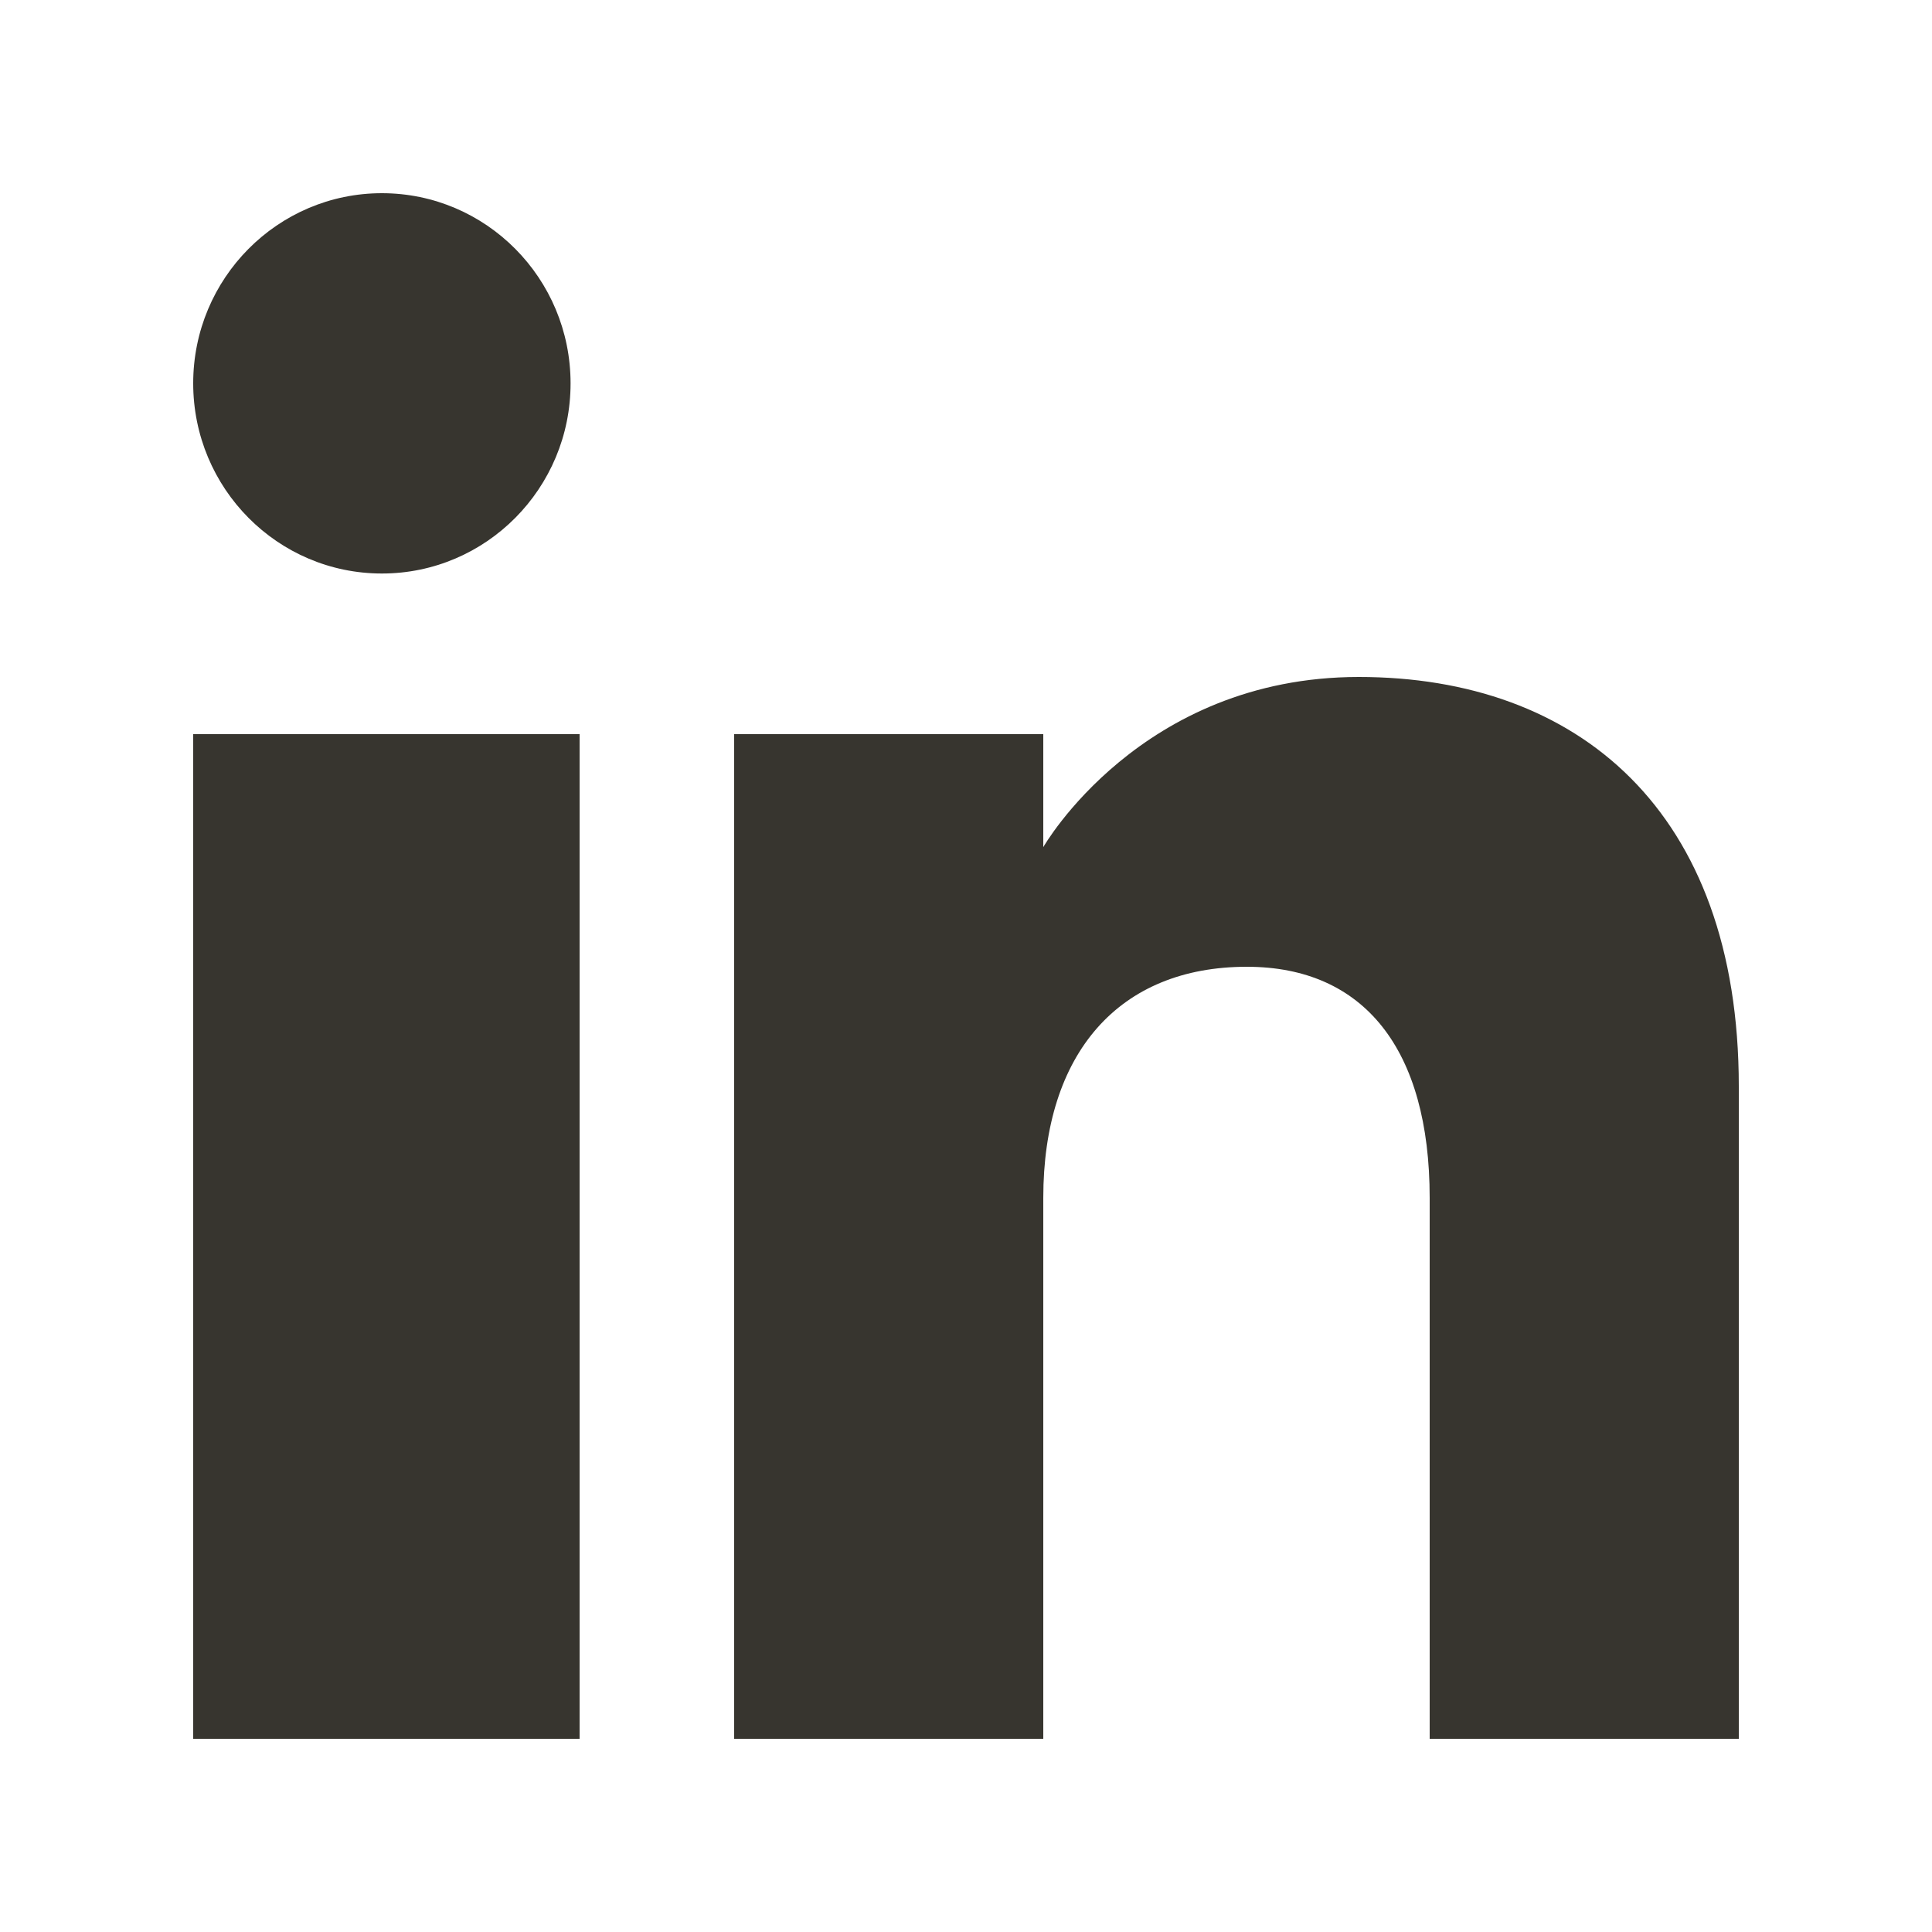 <!-- Generated by IcoMoon.io -->
<svg version="1.1" xmlns="http://www.w3.org/2000/svg" width="40" height="40" viewBox="0 0 40 40">
<title>mp-linkedin-</title>
<path fill="#37352f" d="M36 36h-6.4v-11.198c0-3.072-1.355-4.786-3.786-4.786-2.645 0-4.214 1.786-4.214 4.786v11.198h-6.4v-20.8h6.4v2.339c0 0 2.008-3.523 6.533-3.523 4.526 0 7.867 2.762 7.867 8.477v13.507zM7.907 11.874c-2.158 0-3.907-1.763-3.907-3.938 0-2.173 1.749-3.936 3.907-3.936 2.157 0 3.906 1.763 3.906 3.936 0.002 2.174-1.749 3.938-3.906 3.938v0zM4 36h8v-20.8h-8v20.8z"></path>
</svg>
